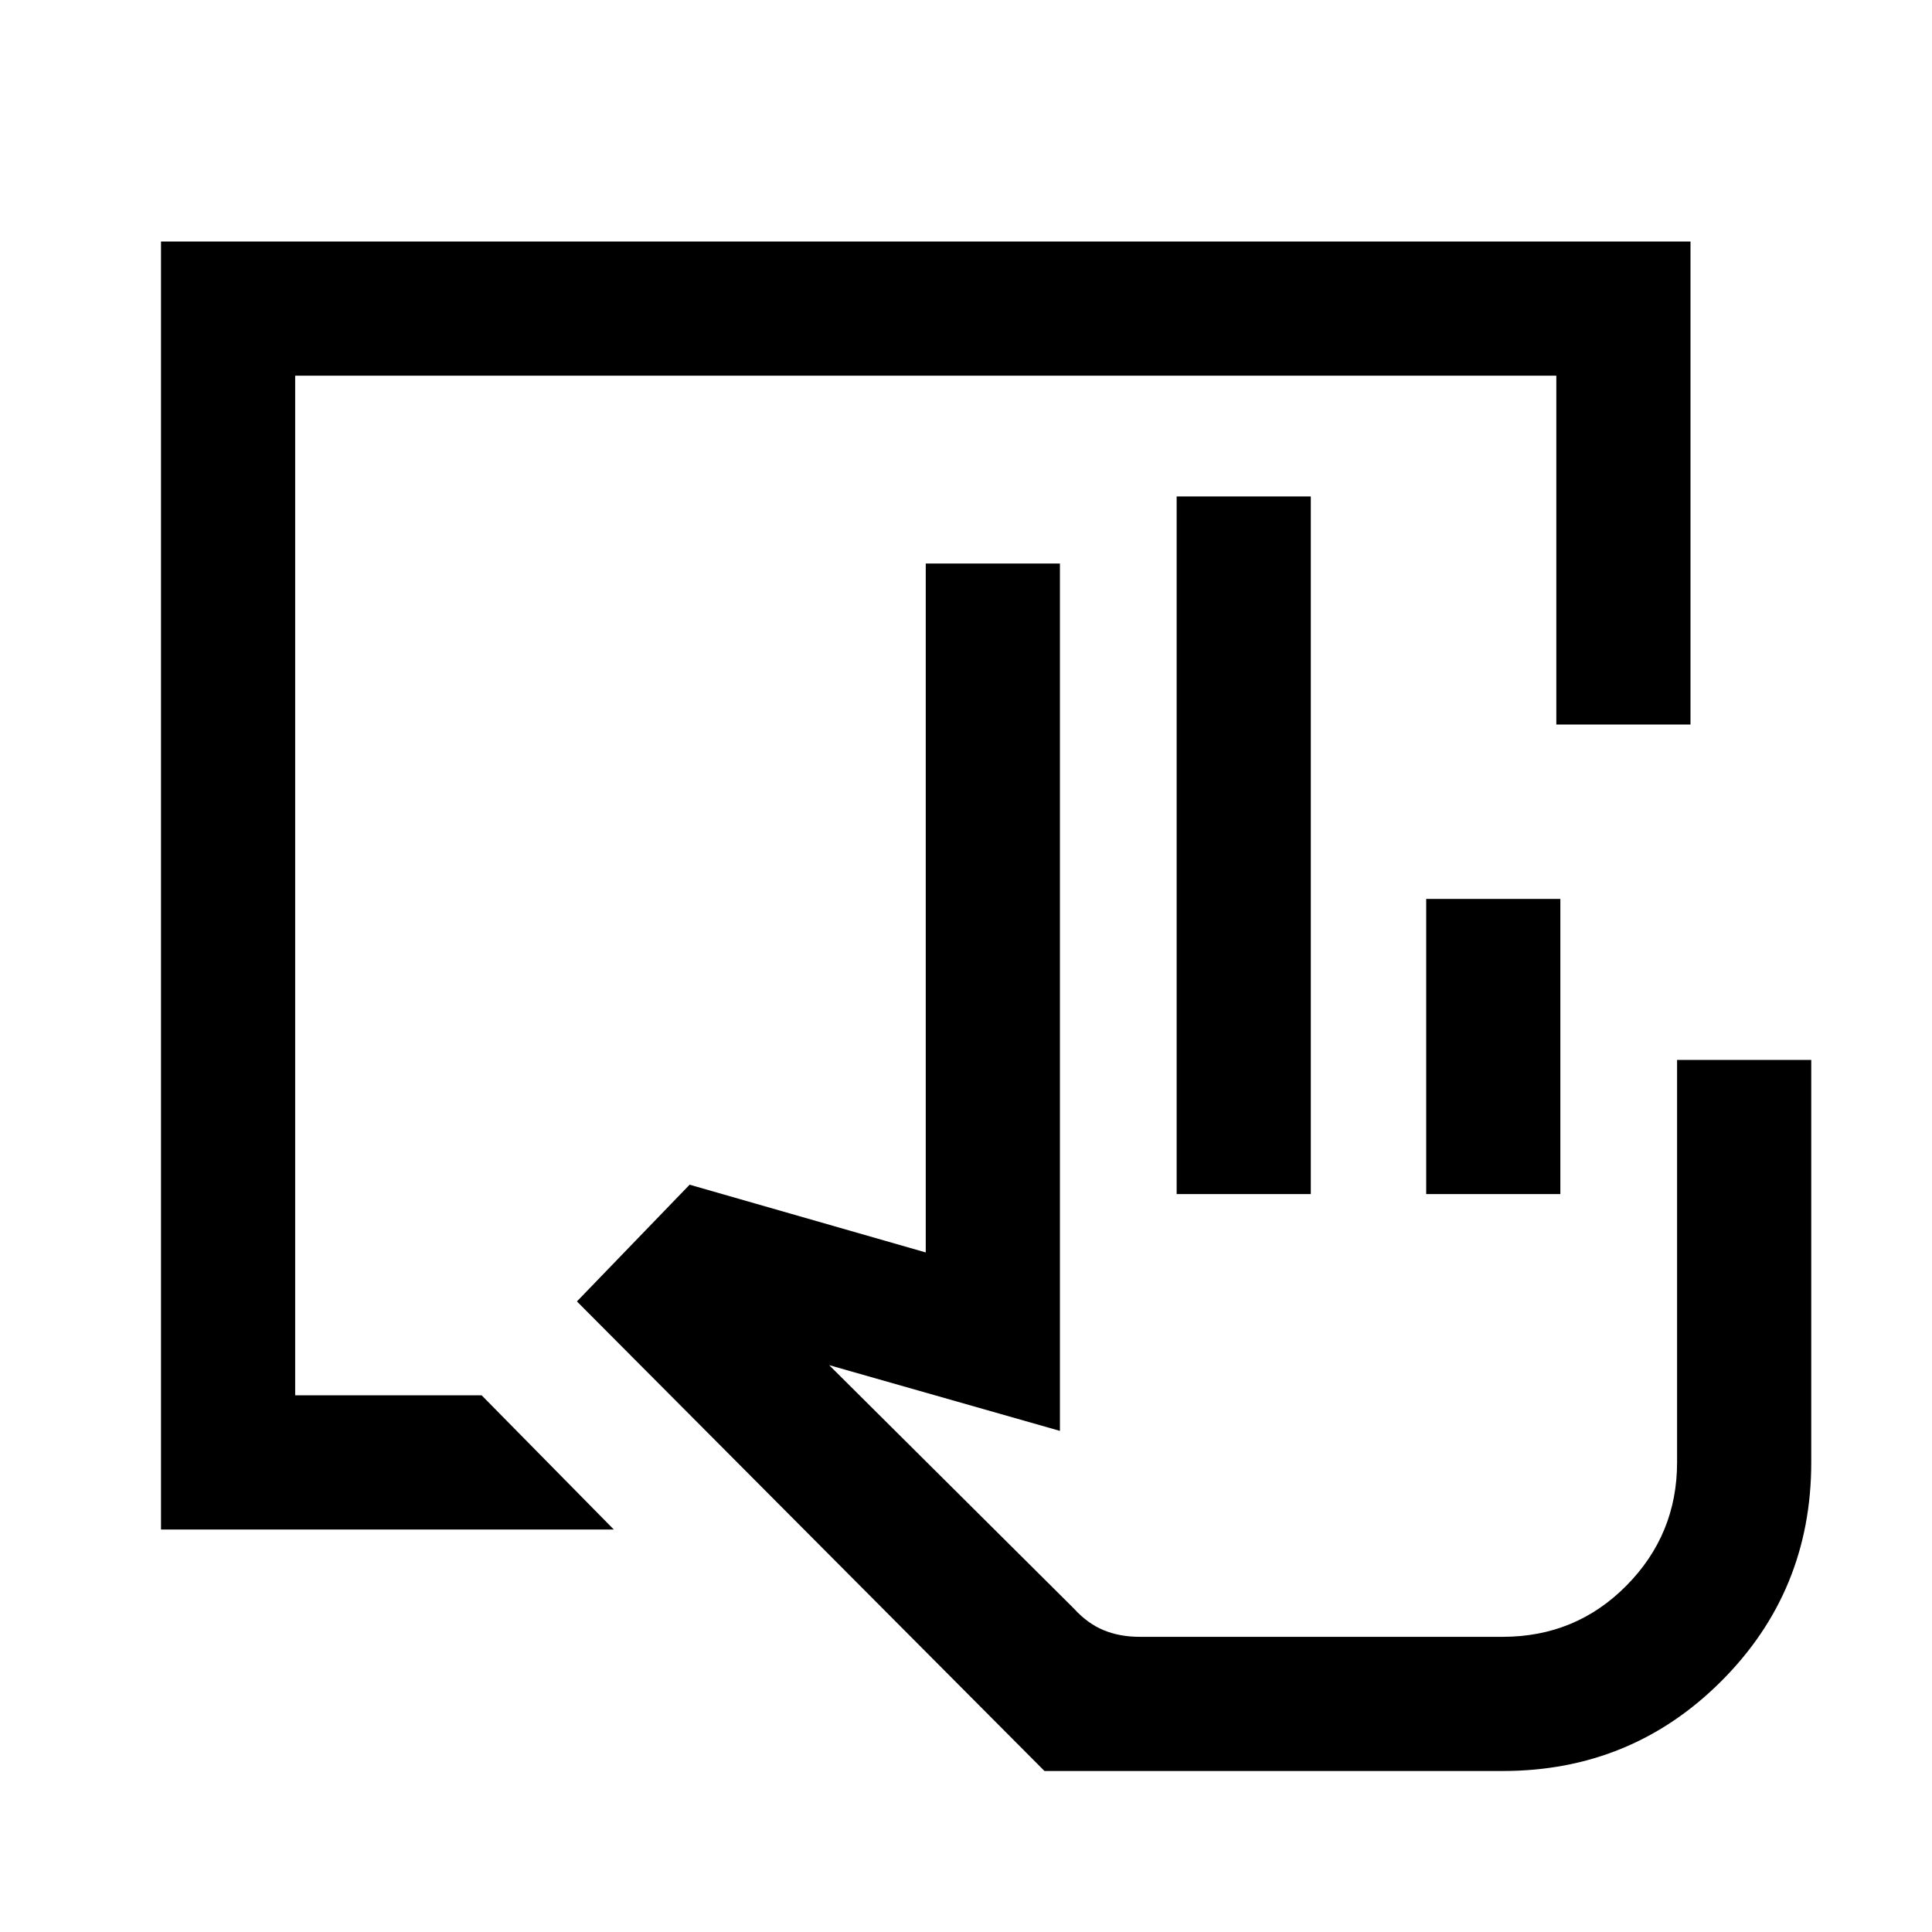 <svg xmlns="http://www.w3.org/2000/svg" height="40" viewBox="0 -960 960 960" width="40"><path d="M746.67-80H519L286.67-313.33l56-58L460-337.67V-680h66.67v431L412-281.67l121.67 121q6.66 7.34 14.66 10.67t18 3.33h180.34q36.33 0 61.5-25.45 25.16-25.46 25.16-61.21v-200H900v200q0 64-44.67 108.66Q810.67-80 746.67-80Zm-162-286.67v-346.66h66.66v346.66h-66.66Zm124 0v-146.66h66.66v146.66h-66.66Zm38 220h-213 213ZM80-200v-640h760v240h-66.67v-173.33H146.67v506.66h92.66L305-200H80Z"/></svg>